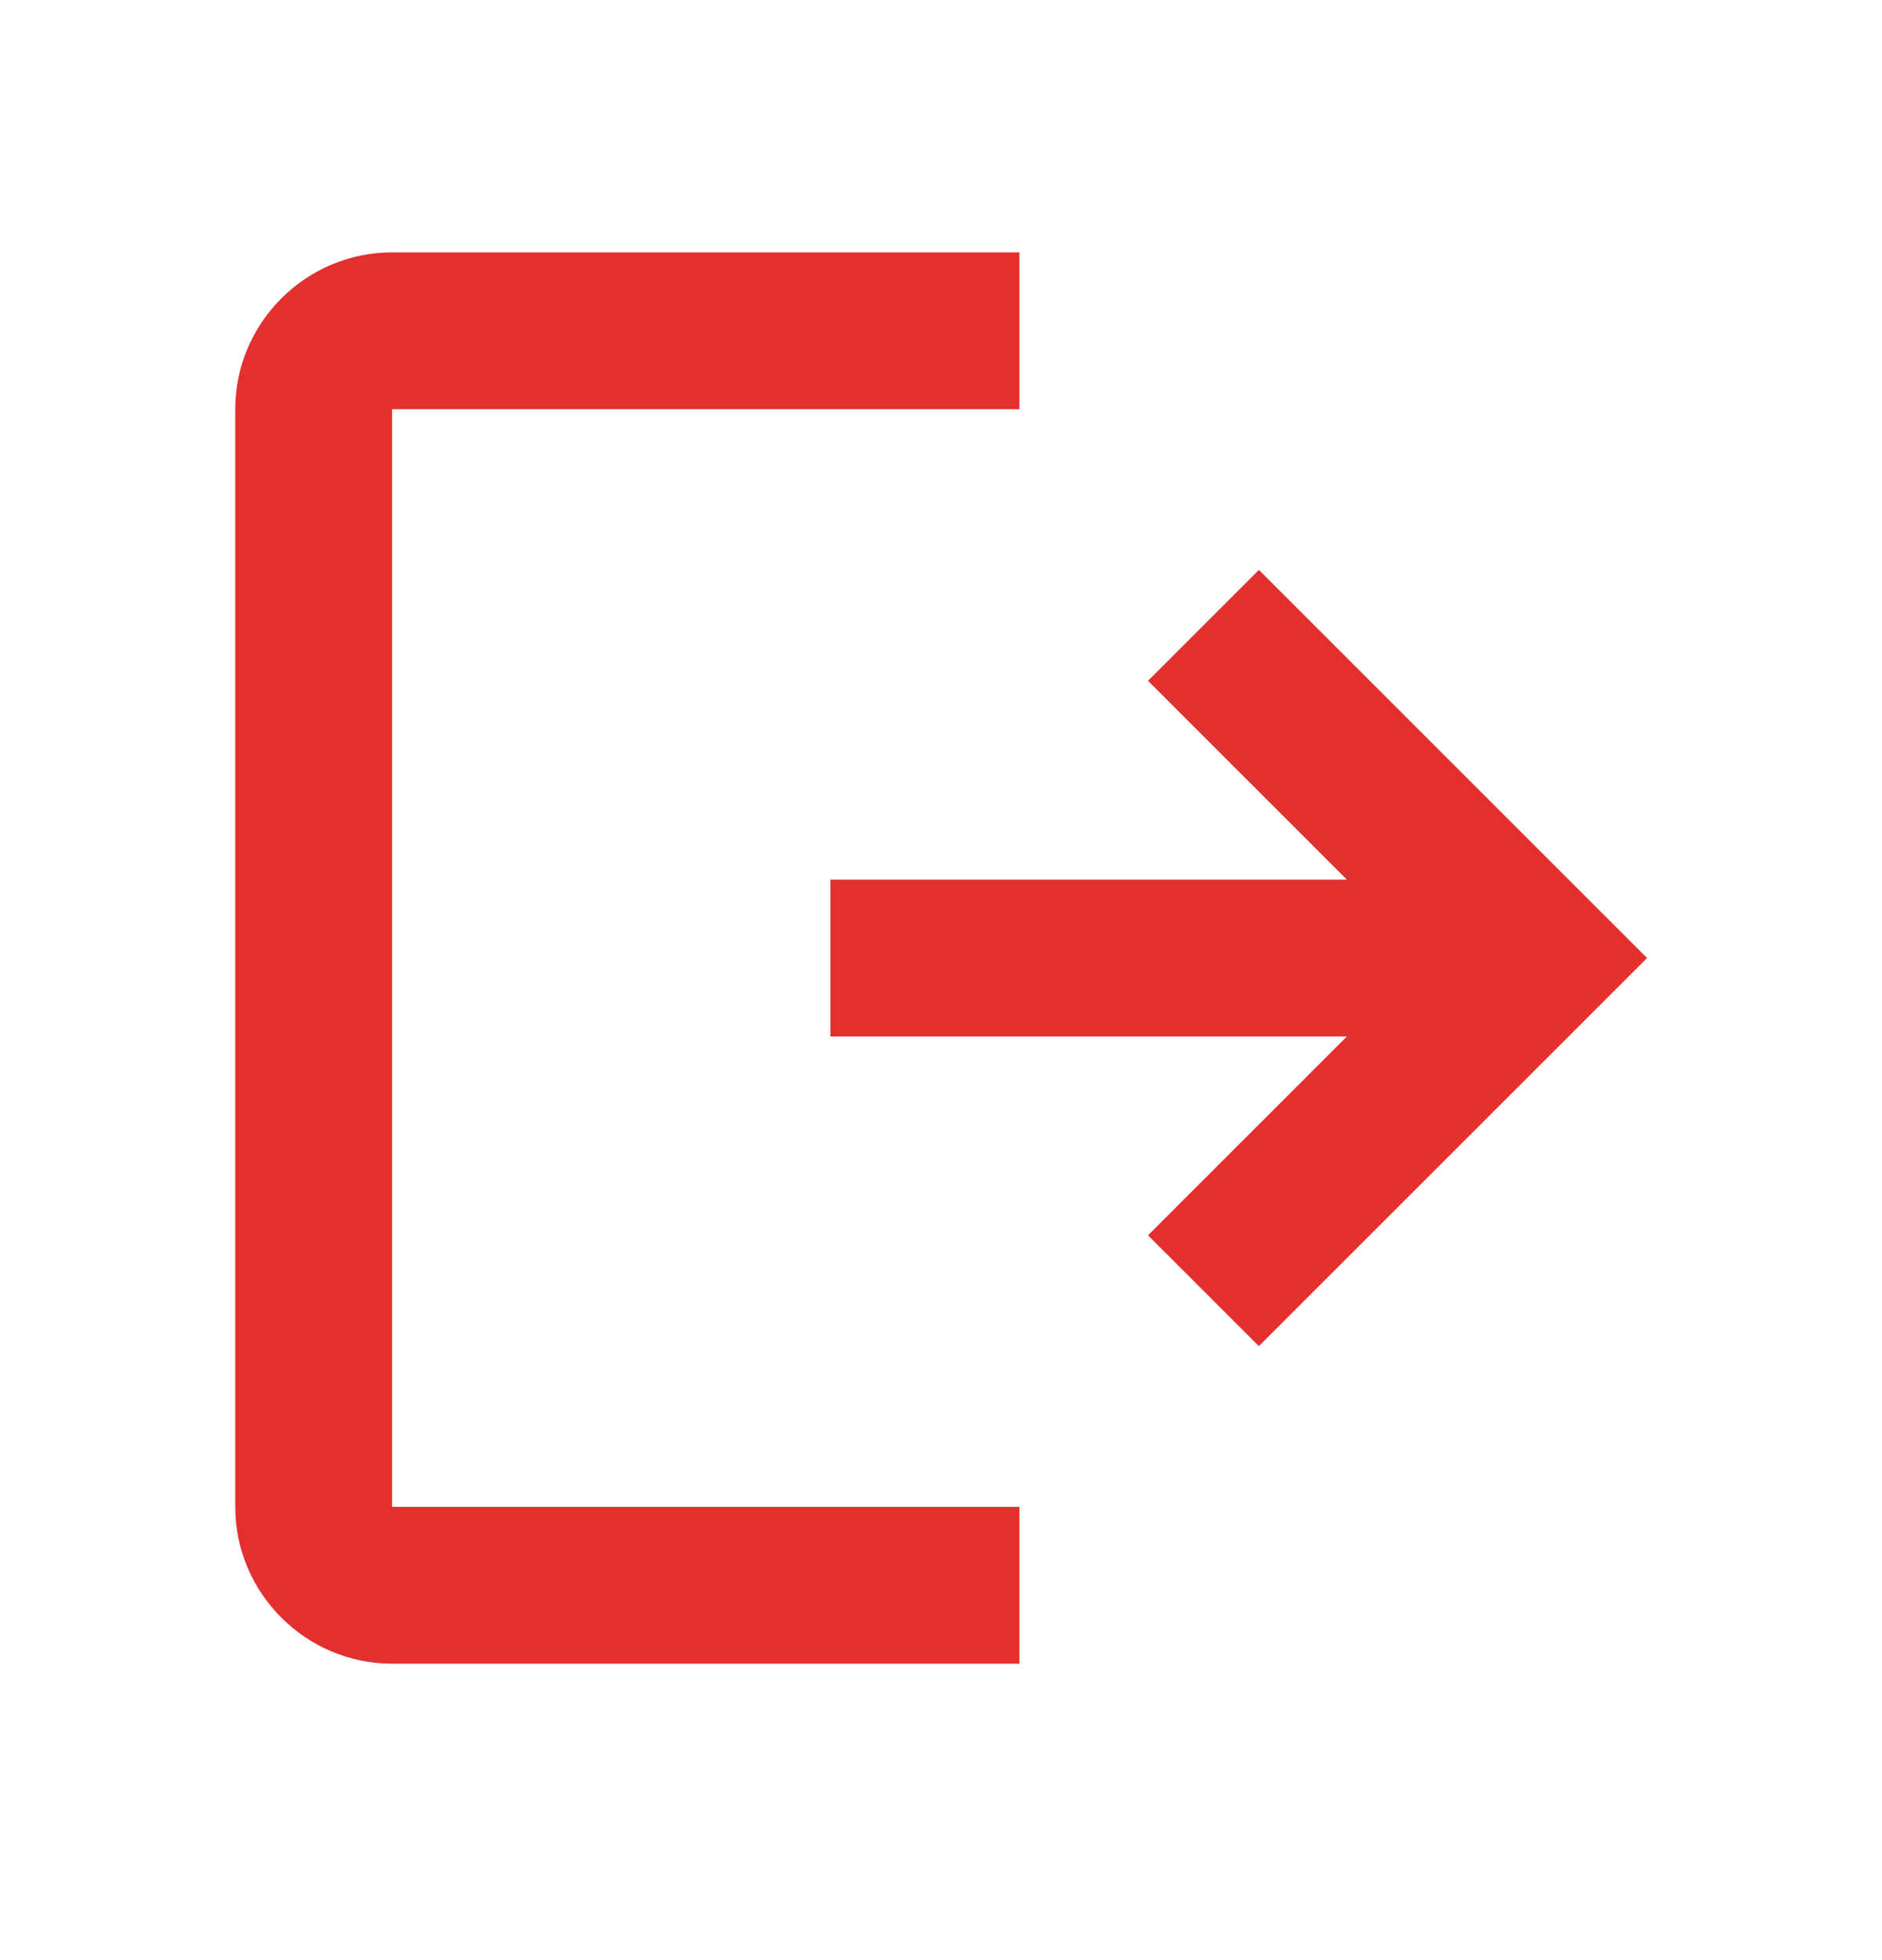 <svg width="24" height="25" viewBox="0 0 24 25" fill="none" xmlns="http://www.w3.org/2000/svg">
<path fill-rule="evenodd" clip-rule="evenodd" d="M3 5.219C3 4.119 3.9 3.219 5 3.219H13V5.219H5V19.219H13V21.219H5C3.9 21.219 3 20.319 3 19.219V5.219ZM17.176 11.219L14.64 8.683L16.054 7.269L21.004 12.219L16.054 17.169L14.64 15.755L17.176 13.219H10.59V11.219H17.176Z" fill="#E42F2F"/>
</svg>
